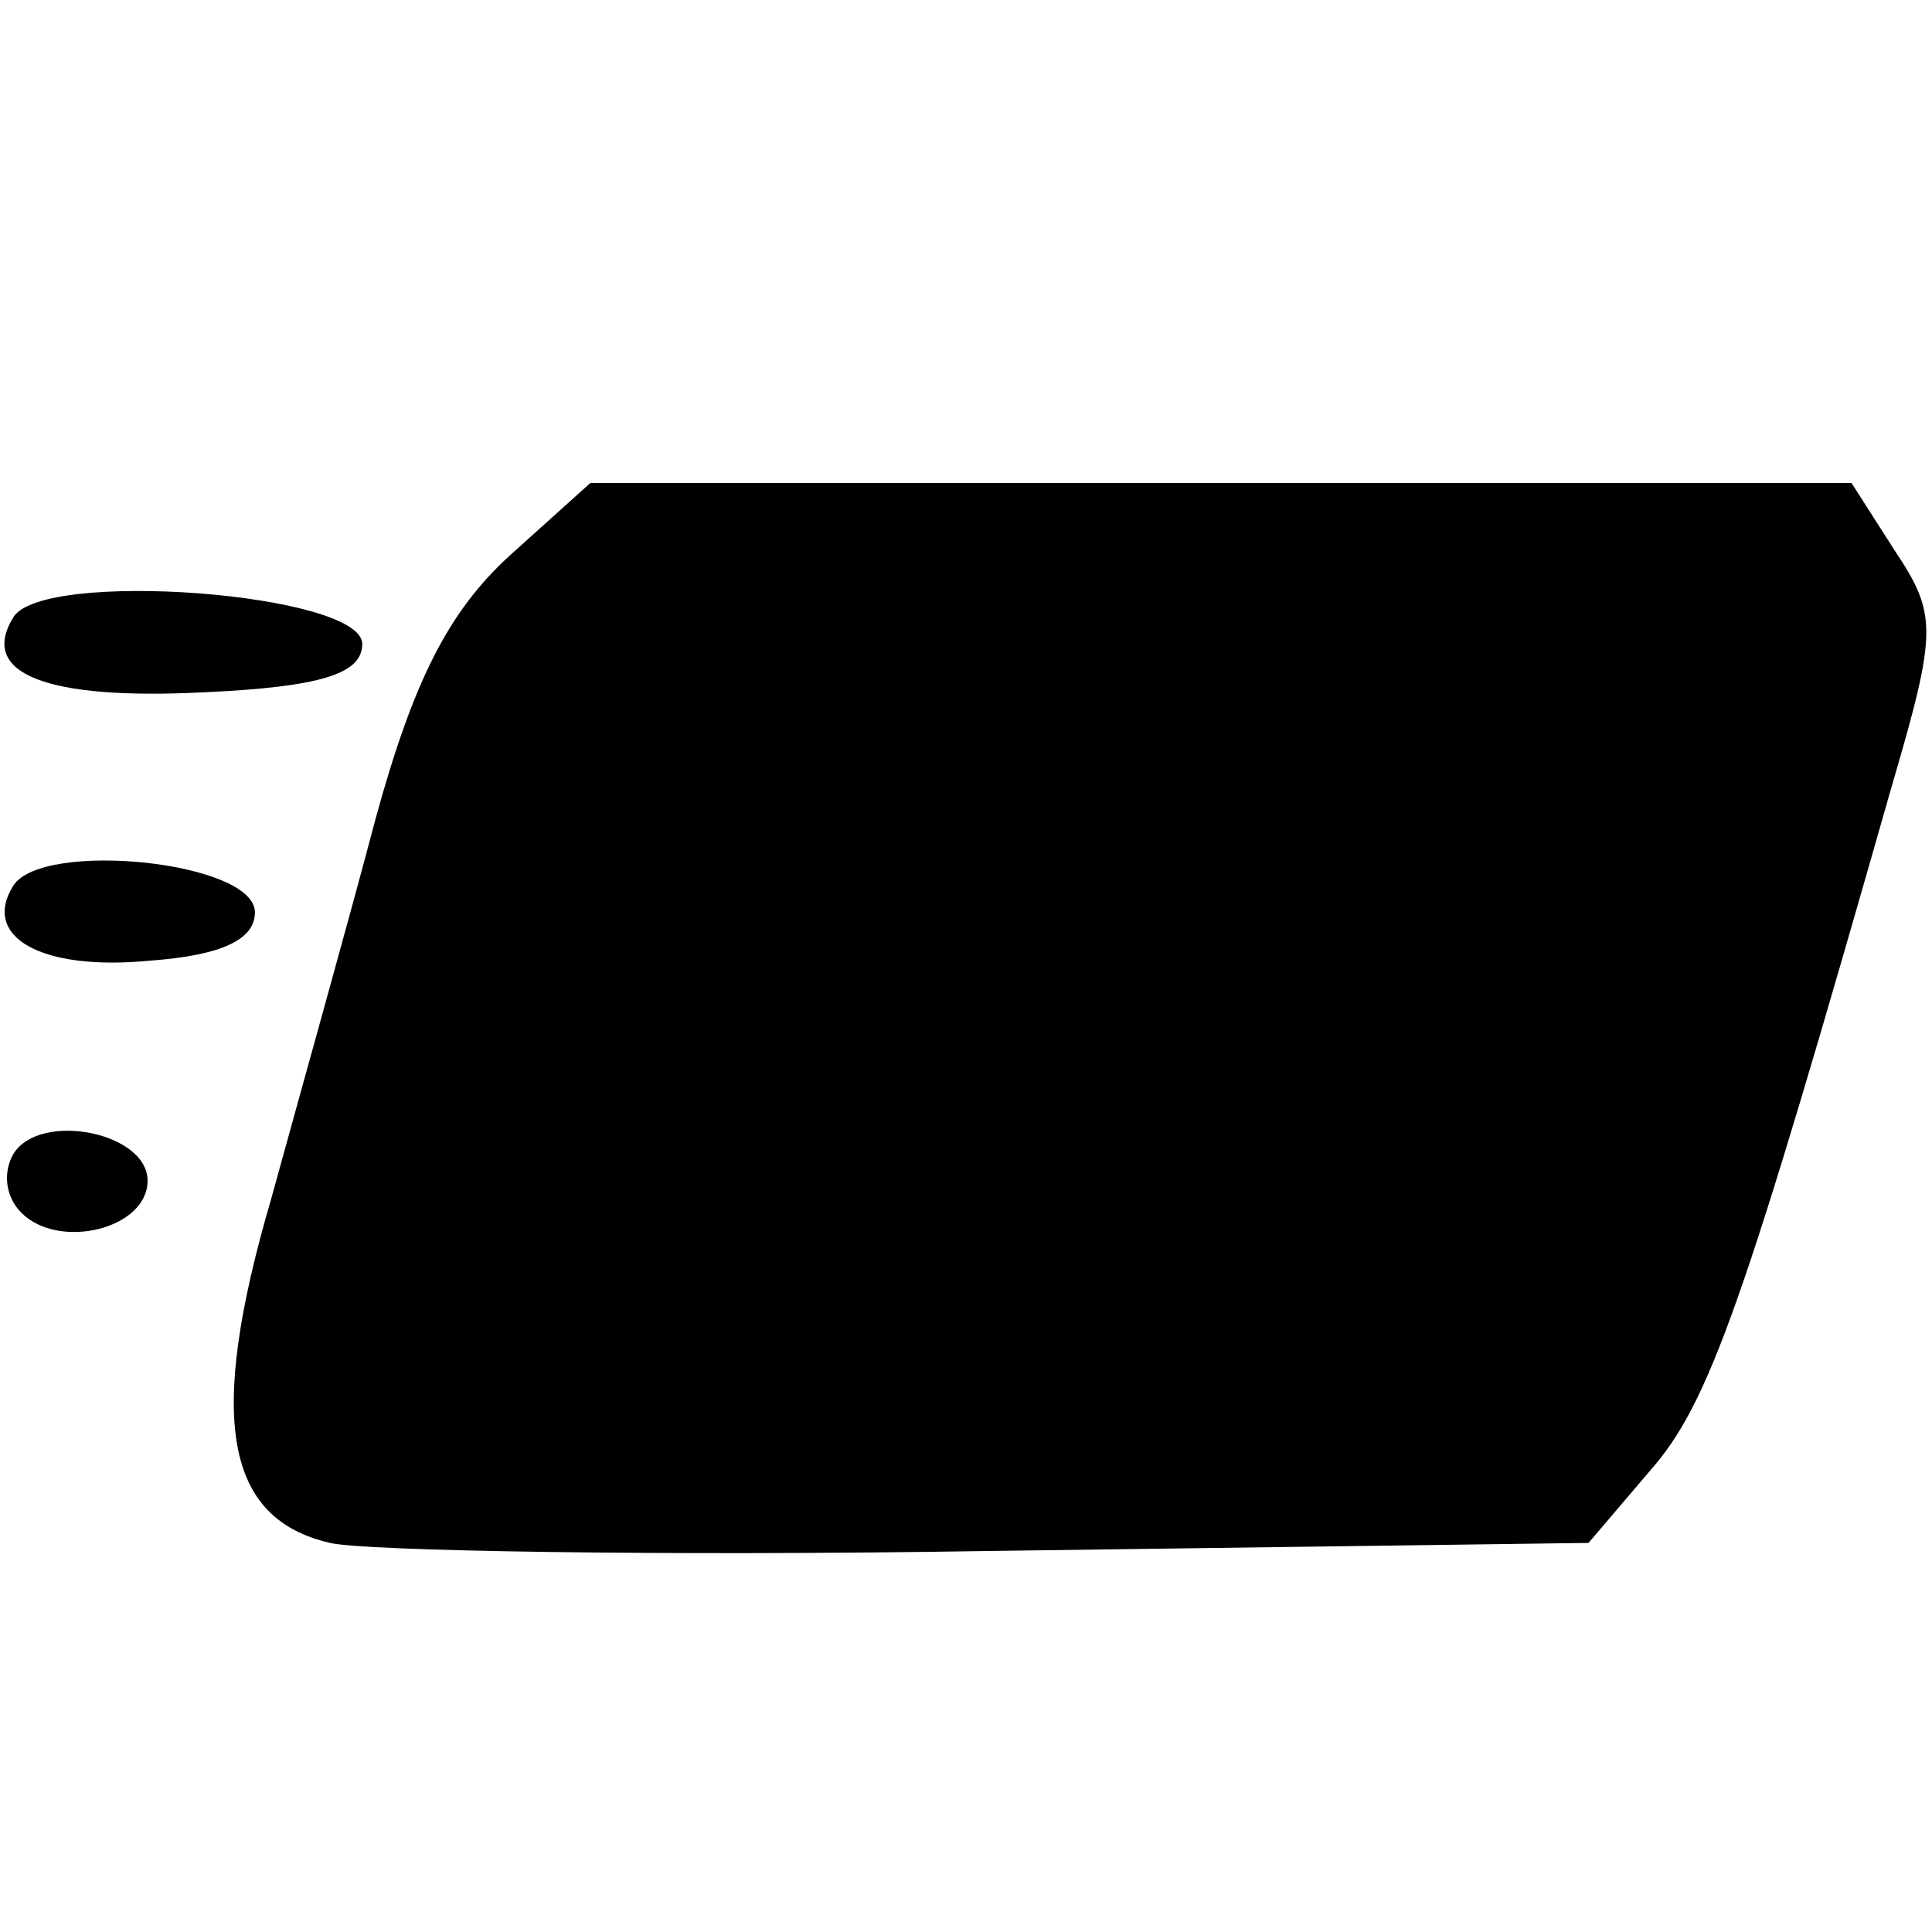 <?xml version="1.0" standalone="no"?>
<!DOCTYPE svg PUBLIC "-//W3C//DTD SVG 20010904//EN"
 "http://www.w3.org/TR/2001/REC-SVG-20010904/DTD/svg10.dtd">
<svg version="1.0" xmlns="http://www.w3.org/2000/svg"
 width="72pt" height="72pt" viewBox="0 0 72 72"
 preserveAspectRatio="xMidYMid meet">
<g transform="translate(0,72) scale(0.1,-0.1)"
fill="#000000" stroke="none">
<path d="M190 513 c-23 -21 -36 -47 -50 -98 -10 -38 -28 -102 -39 -142 -24
-82 -17 -119 22 -128 12 -3 123 -5 246 -3 l223 3 23 27 c22 25 35 62 90 255
17 58 17 64 1 88 l-16 25 -235 0 -235 0 -30 -27z"/>
<path d="M5 490 c-13 -21 12 -31 71 -28 44 2 59 7 59 18 0 19 -119 28 -130 10z"/>
<path d="M5 390 c-12 -19 10 -32 51 -28 27 2 39 8 39 18 0 19 -79 27 -90 10z"/>
<path d="M5 290 c-4 -7 -3 -16 3 -22 14 -14 47 -6 47 12 0 18 -40 26 -50 10z"/>
</g>
</svg>
